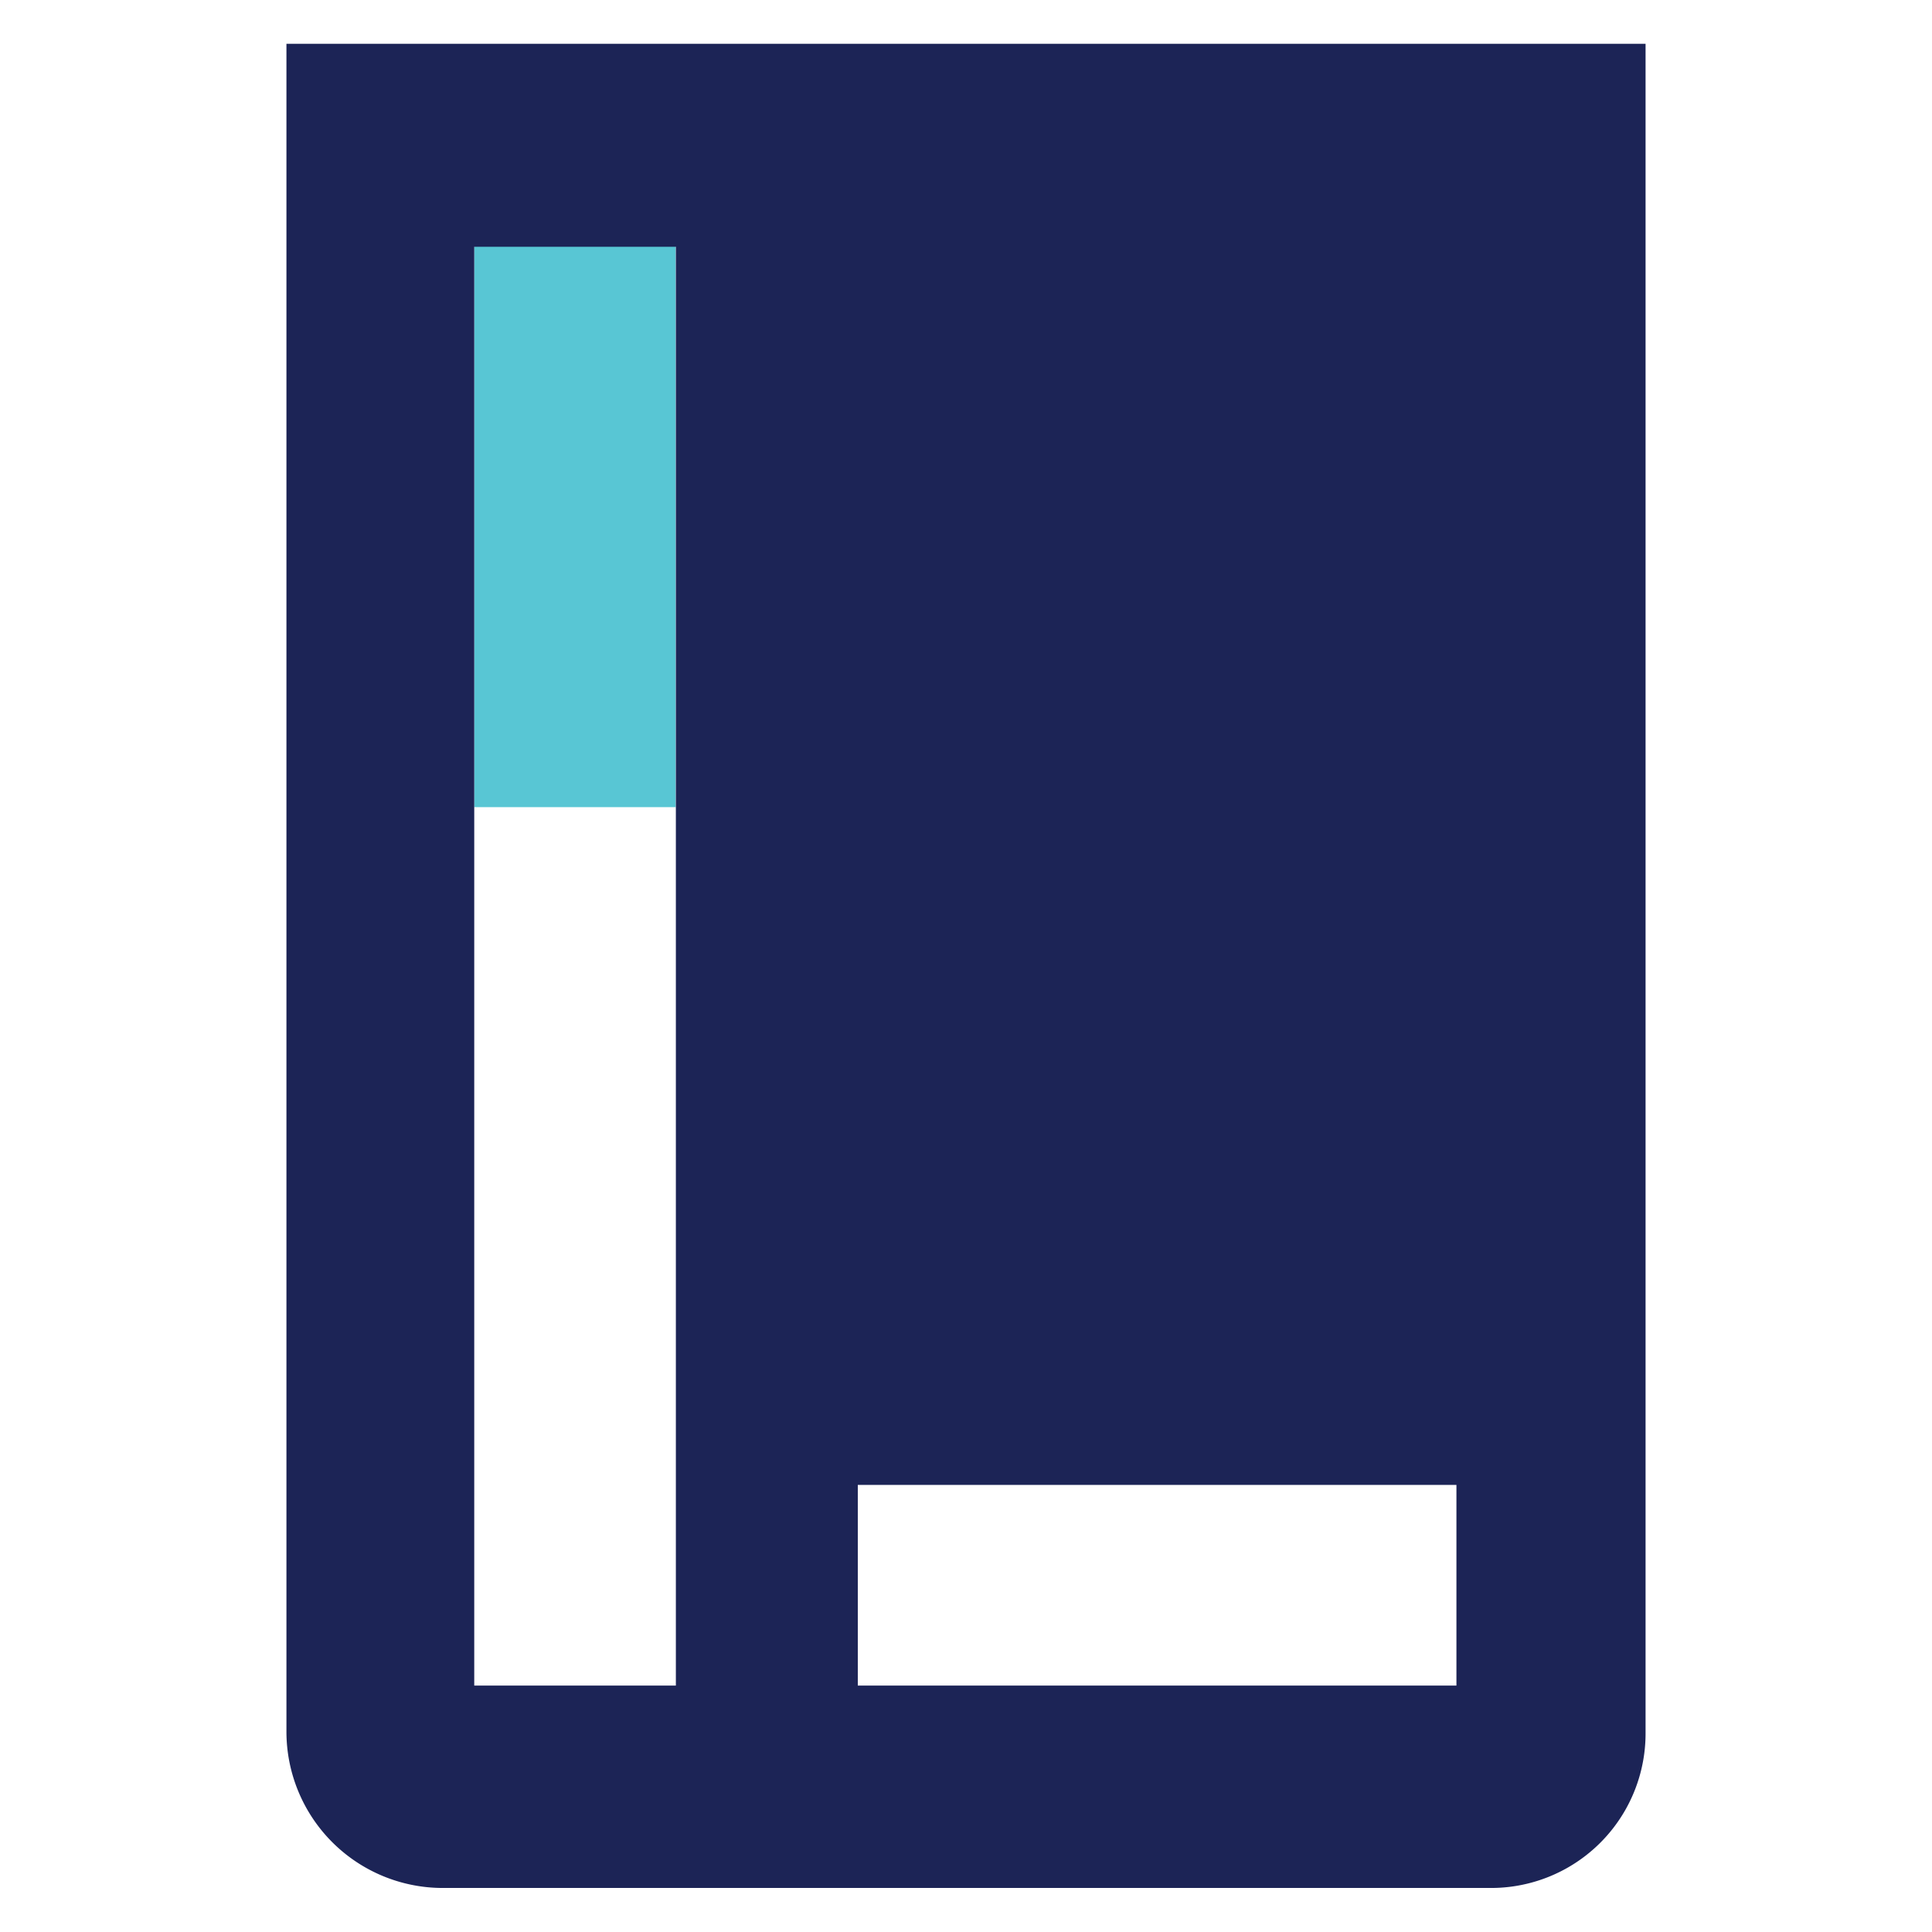 <svg id="Layer_1" data-name="Layer 1" xmlns="http://www.w3.org/2000/svg" viewBox="0 0 360 360"><defs><style>.cls-1{fill:#58c6d4;}.cls-2{fill:#1c2456;}</style></defs><g id="Layer_1-2" data-name="Layer 1-2"><path class="cls-1" d="M88.368,45.804H125.903V150.4H88.368Z"/><path class="cls-2" d="M53.374,8.164V322.551a29.139,29.139,0,0,0,29.032,29.245H277.841a28.786,28.786,0,0,0,28.786-28.786h0V8.164ZM125.938,150.33V314.085H88.368V45.981h37.57ZM271.385,314.085H159.839V276.691H271.385Z"/></g></svg>